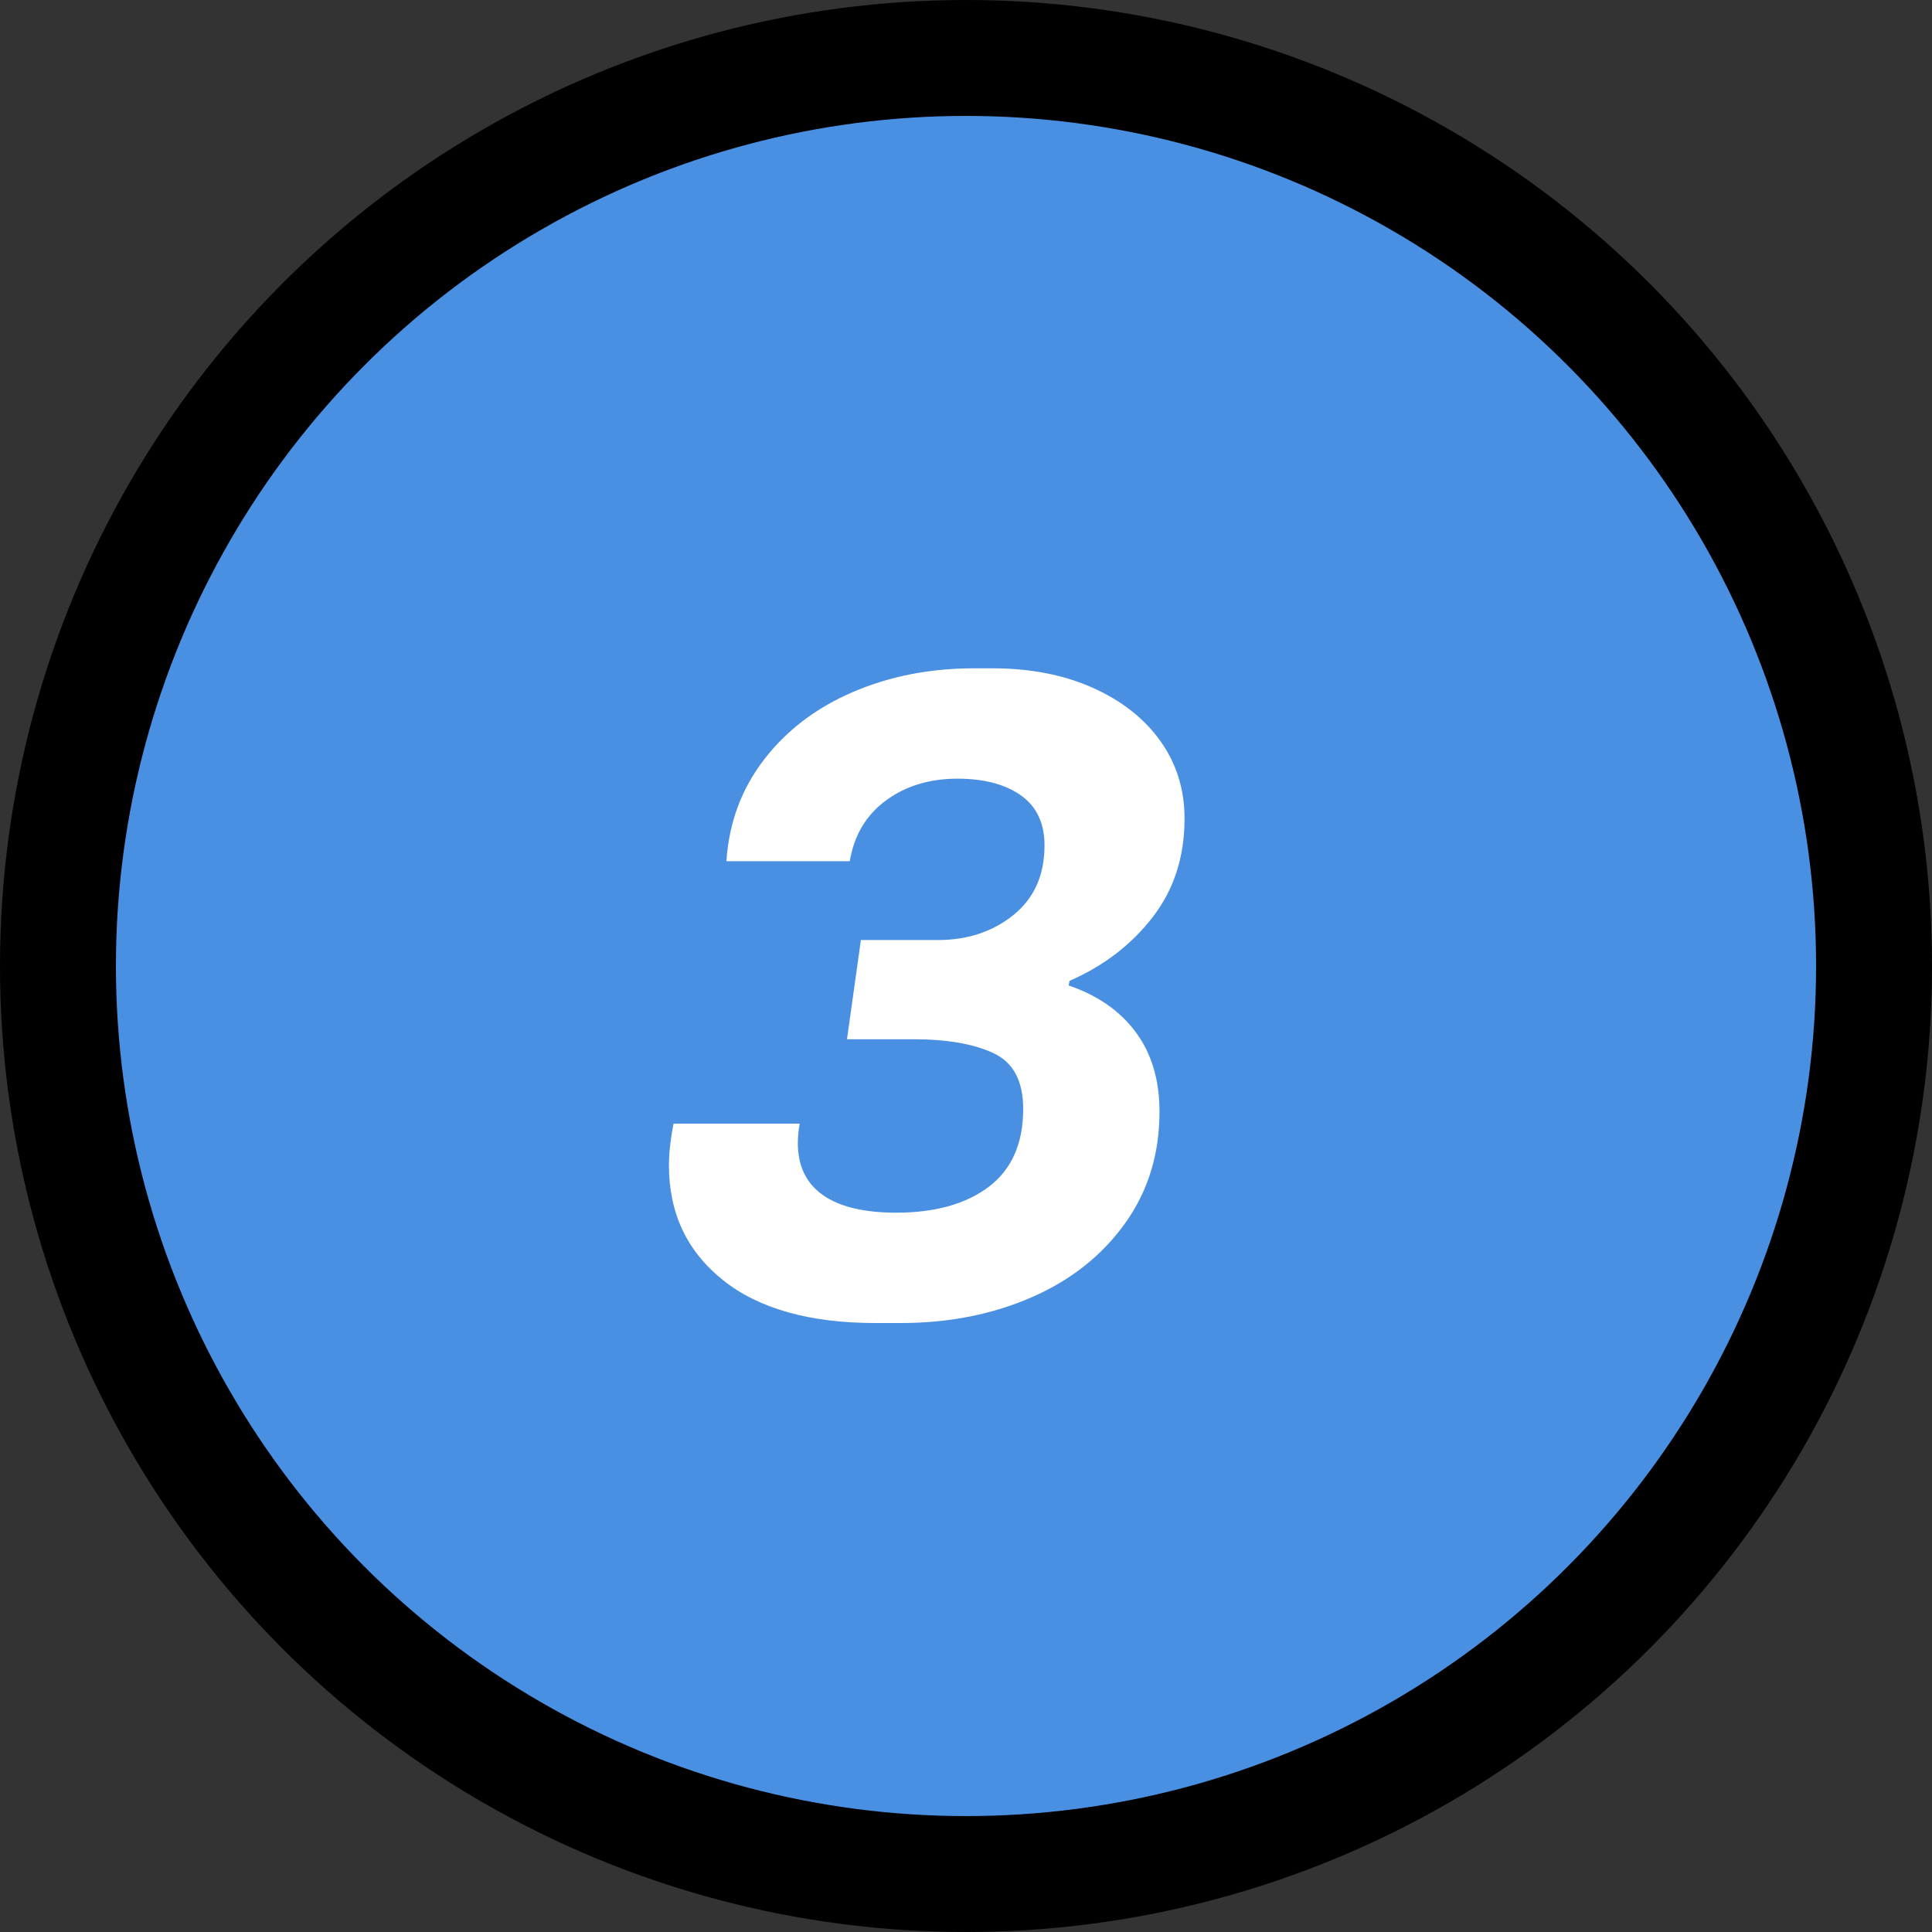 <?xml version="1.0" encoding="UTF-8"?>
<svg width="50px" height="50px" viewBox="0 0 50 50" version="1.1" xmlns="http://www.w3.org/2000/svg" xmlns:xlink="http://www.w3.org/1999/xlink">
    <rect x="0" y="0" width="50" height="50" fill="#333333" stroke="none"/>
    <!-- Generator: Sketch 60 (88103) - https://sketch.com -->
    <title>three</title>
    <desc>Created with Sketch.</desc>
    <g id="v3" stroke="none" stroke-width="1" fill="none" fill-rule="evenodd">
        <g id="StaaS" transform="translate(-1014, -3459)">
            <g id="Group-7" transform="translate(986, 3402)">
                <g id="Group-13" transform="translate(26, 57)">
                    <g id="three" transform="translate(2, 0)">
                        <circle id="Oval" stroke="#000000" stroke-width="3" fill="#4A90E2" cx="25" cy="25" r="23.5"></circle>
                        <path d="M23.312,34.24 C24.544,34.24 25.668,34.02 26.684,33.58 C27.7,33.14 28.508,32.504 29.108,31.672 C29.708,30.84 30.008,29.872 30.008,28.768 C30.008,27.952 29.804,27.268 29.396,26.716 C28.988,26.164 28.408,25.76 27.656,25.504 L27.656,25.504 L27.68,25.384 C28.56,25 29.276,24.452 29.828,23.74 C30.38,23.028 30.656,22.176 30.656,21.184 C30.656,20.432 30.448,19.764 30.032,19.18 C29.616,18.596 29.032,18.136 28.28,17.8 C27.528,17.464 26.664,17.296 25.688,17.296 L25.688,17.296 L25.208,17.296 C24.072,17.296 23.028,17.5 22.076,17.908 C21.124,18.316 20.356,18.9 19.772,19.66 C19.188,20.42 18.864,21.296 18.8,22.288 L18.8,22.288 L21.992,22.288 C22.104,21.616 22.416,21.092 22.928,20.716 C23.44,20.34 24.056,20.152 24.776,20.152 C25.464,20.152 26.012,20.296 26.42,20.584 C26.828,20.872 27.032,21.304 27.032,21.88 C27.032,22.648 26.764,23.248 26.228,23.68 C25.692,24.112 25.04,24.328 24.272,24.328 L24.272,24.328 L22.28,24.328 L21.92,26.896 L23.648,26.896 C24.512,26.896 25.2,27.016 25.712,27.256 C26.224,27.496 26.48,27.976 26.48,28.696 C26.48,29.592 26.184,30.264 25.592,30.712 C25,31.16 24.2,31.384 23.192,31.384 C22.36,31.384 21.728,31.232 21.296,30.928 C20.864,30.624 20.648,30.176 20.648,29.584 C20.648,29.424 20.664,29.256 20.696,29.08 L20.696,29.08 L17.432,29.08 C17.352,29.48 17.312,29.84 17.312,30.16 C17.312,31.392 17.776,32.38 18.704,33.124 C19.632,33.868 20.952,34.24 22.664,34.24 L22.664,34.24 L23.312,34.24 Z" id="3" fill="#FFFFFF" fill-rule="nonzero"></path>
                    </g>
                </g>
            </g>
        </g>
    </g>
</svg>